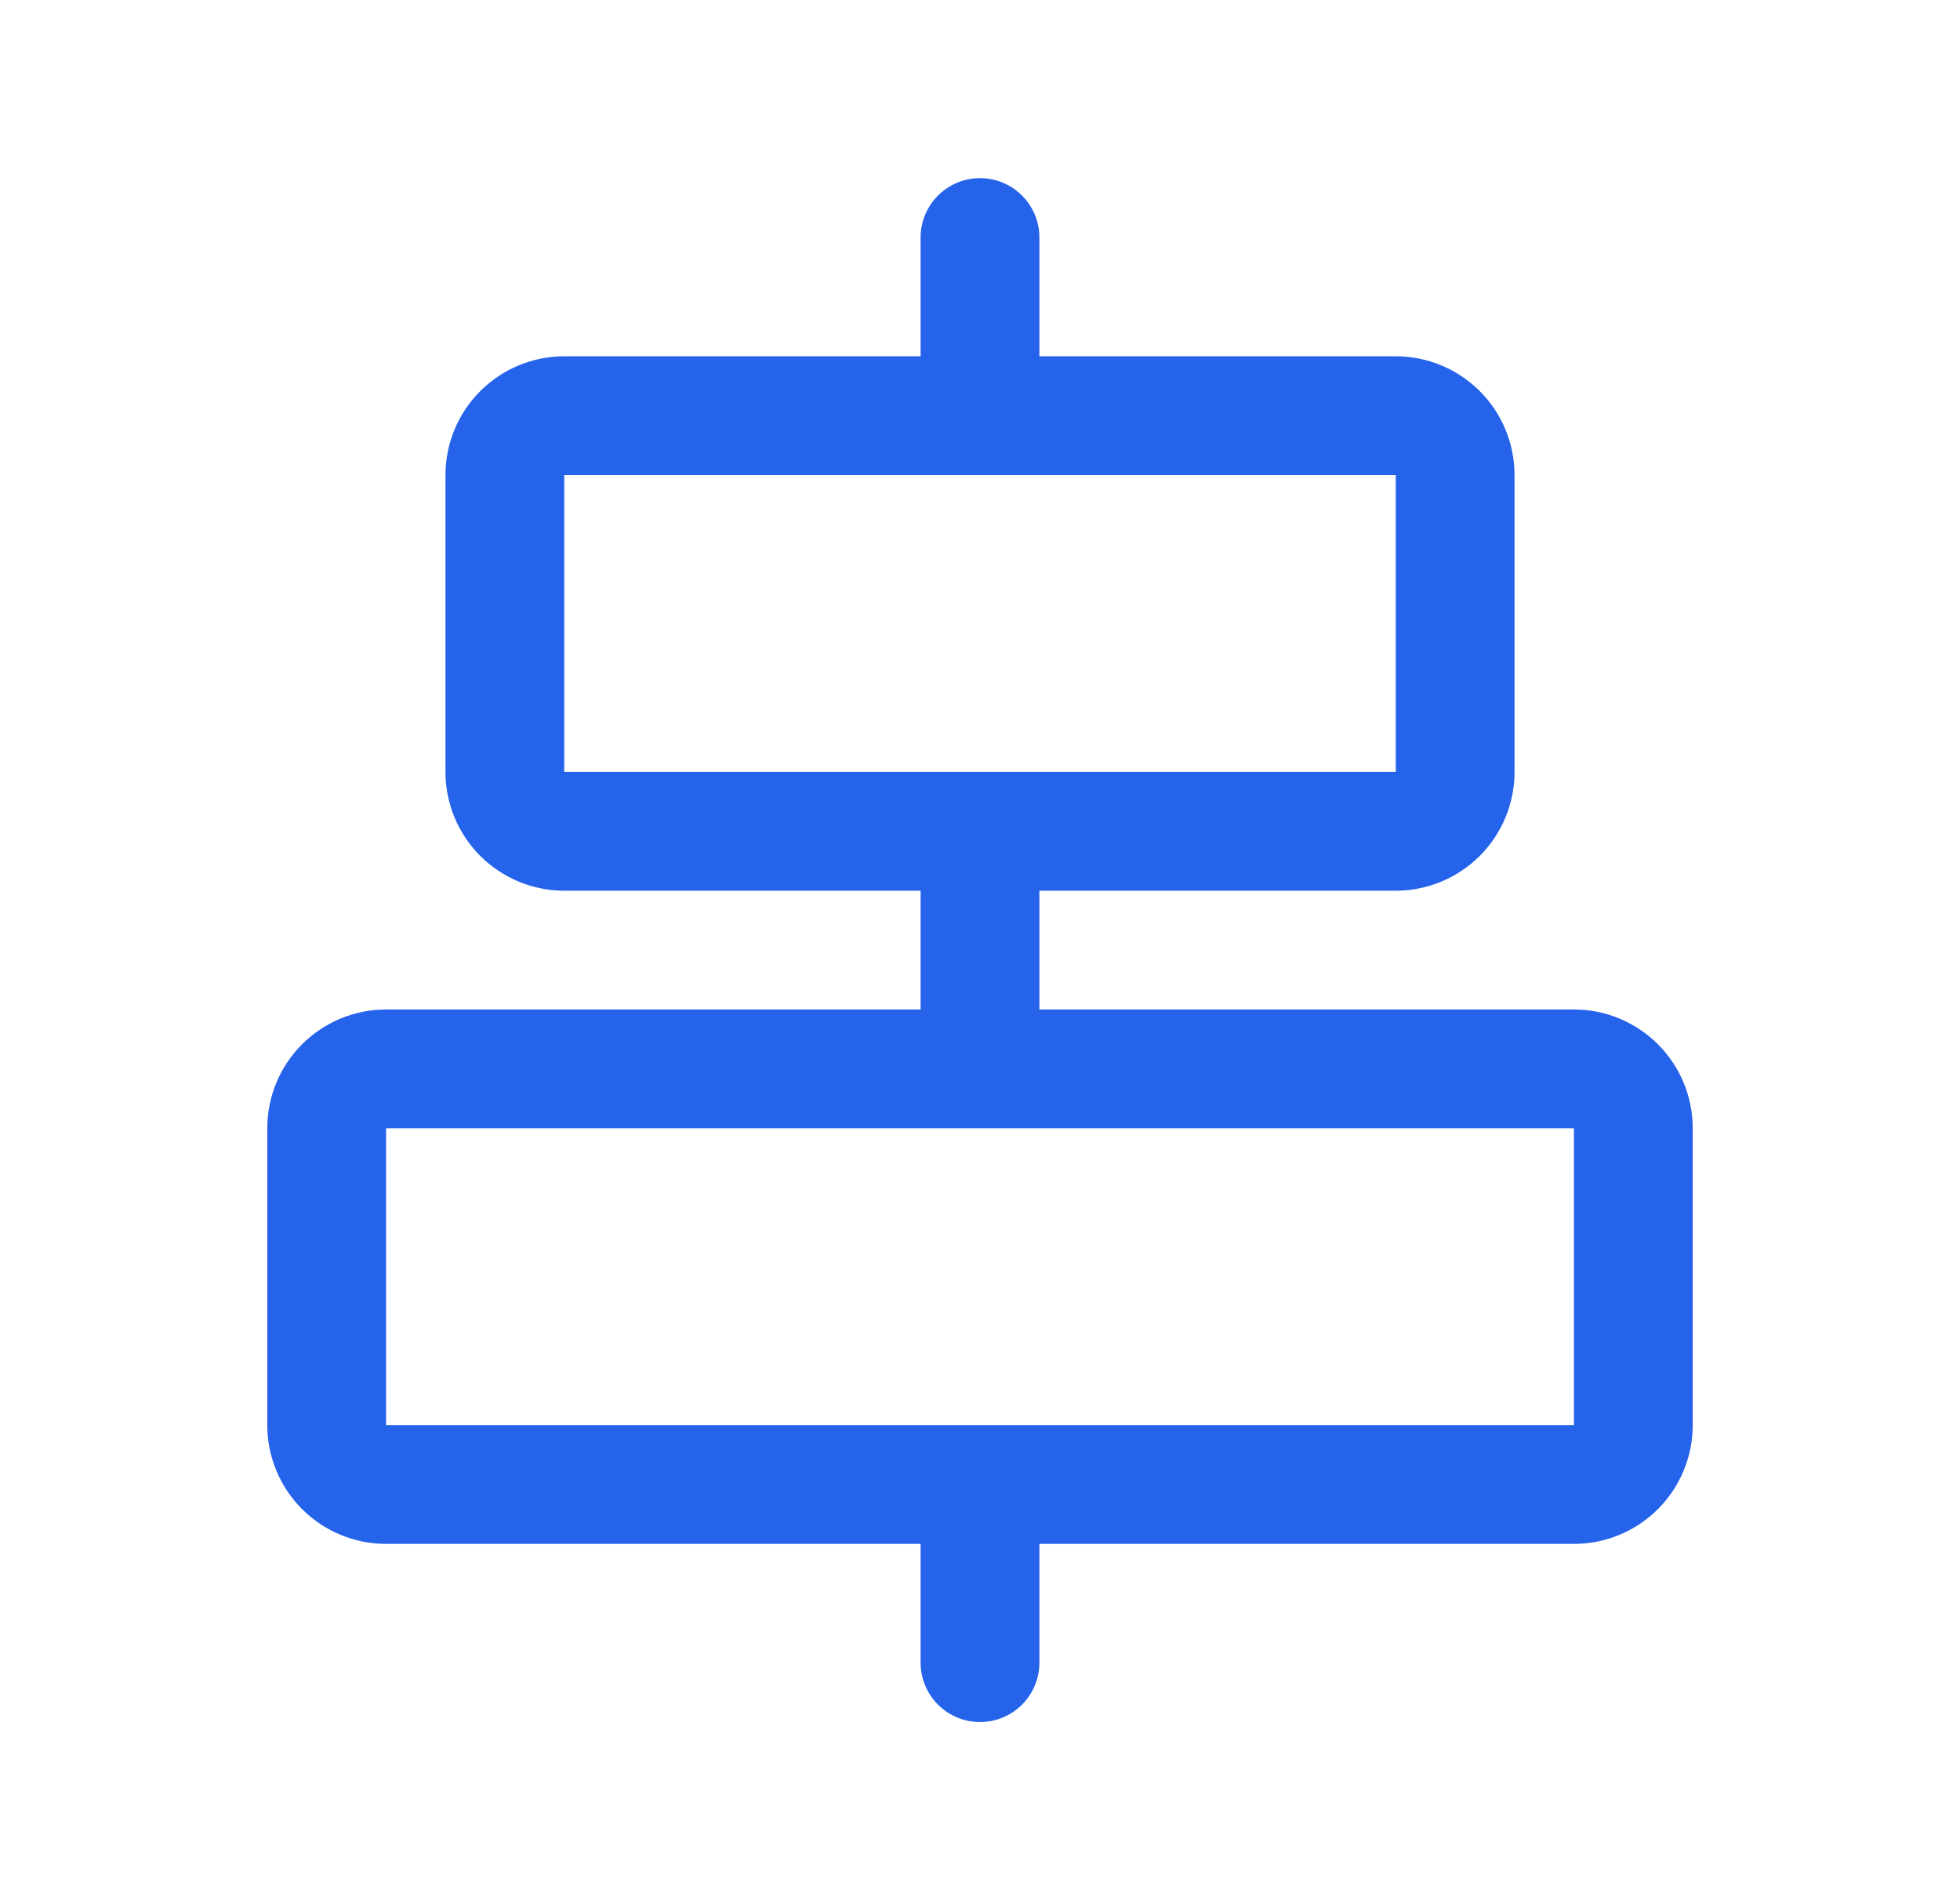 <svg width="33" height="32" viewBox="0 0 33 32" fill="none" xmlns="http://www.w3.org/2000/svg">
<path d="M26.5 17H17.5V15H23.5C24.03 15 24.539 14.789 24.914 14.414C25.289 14.039 25.5 13.53 25.5 13V8C25.5 7.47 25.289 6.961 24.914 6.586C24.539 6.211 24.03 6 23.5 6H17.5V4C17.5 3.735 17.395 3.48 17.207 3.293C17.02 3.105 16.765 3 16.5 3C16.235 3 15.98 3.105 15.793 3.293C15.605 3.48 15.5 3.735 15.5 4V6H9.5C8.97 6 8.461 6.211 8.086 6.586C7.711 6.961 7.5 7.47 7.5 8V13C7.5 13.53 7.711 14.039 8.086 14.414C8.461 14.789 8.97 15 9.5 15H15.5V17H6.5C5.97 17 5.461 17.211 5.086 17.586C4.711 17.961 4.5 18.47 4.5 19V24C4.5 24.53 4.711 25.039 5.086 25.414C5.461 25.789 5.97 26 6.5 26H15.5V28C15.5 28.265 15.605 28.52 15.793 28.707C15.98 28.895 16.235 29 16.5 29C16.765 29 17.02 28.895 17.207 28.707C17.395 28.52 17.5 28.265 17.5 28V26H26.5C27.03 26 27.539 25.789 27.914 25.414C28.289 25.039 28.5 24.53 28.5 24V19C28.5 18.47 28.289 17.961 27.914 17.586C27.539 17.211 27.03 17 26.5 17ZM9.5 8H23.5V13H9.5V8ZM26.5 24H6.5V19H26.5V24Z" fill="#2563EB"/>
</svg>

